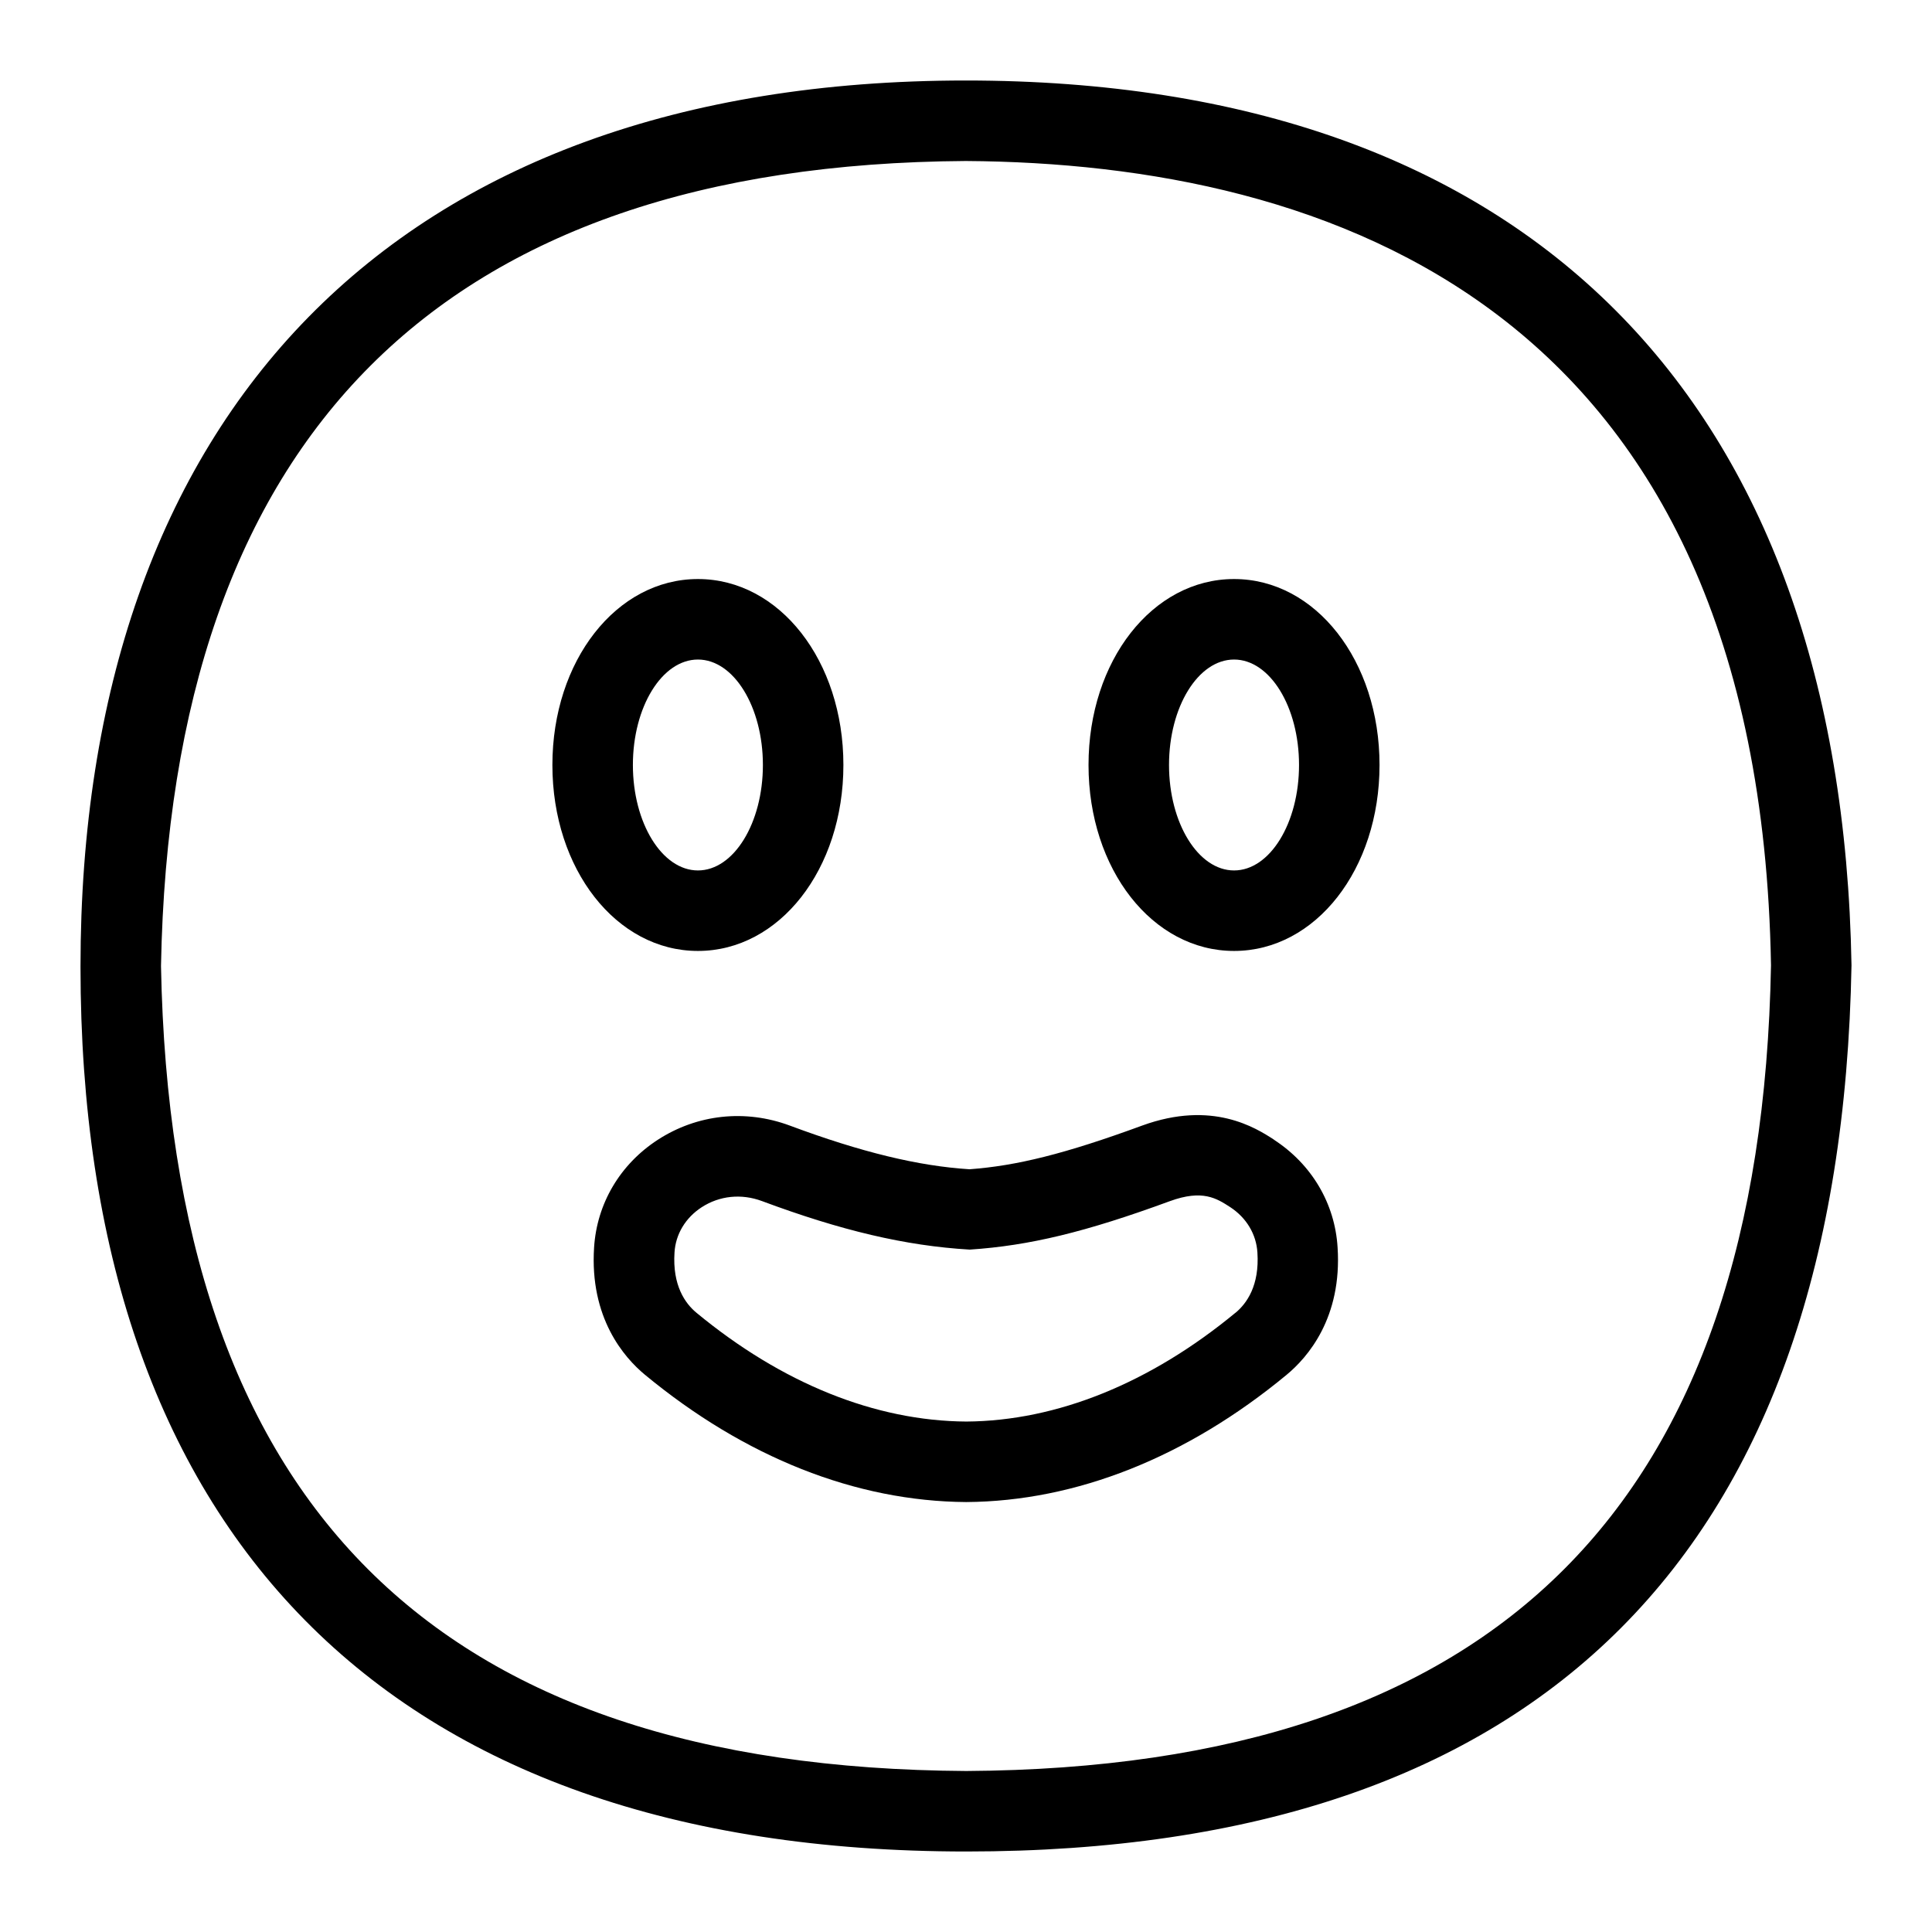 <?xml version="1.0" encoding="UTF-8"?>
<svg xmlns="http://www.w3.org/2000/svg" id="Layer_1" data-name="Layer 1" viewBox="0 0 24 24">
  <path d="M8.67,11.813c1.013,0,1.807-1.015,1.807-2.31s-.794-2.31-1.807-2.31-1.808,1.015-1.808,2.31,.794,2.31,1.808,2.31Zm0-3.62c.445,0,.807,.588,.807,1.31s-.362,1.31-.807,1.31-.808-.588-.808-1.31,.362-1.31,.808-1.31Z"/>
  <path d="M15.33,7.193c-1.014,0-1.808,1.015-1.808,2.31s.794,2.31,1.808,2.31,1.807-1.015,1.807-2.31-.794-2.31-1.807-2.31Zm0,3.62c-.445,0-.808-.588-.808-1.31s.362-1.31,.808-1.31,.807,.588,.807,1.31-.362,1.31-.807,1.31Z"/>
  <path d="M15.827,14.158c-.228-.148-.768-.493-1.638-.176-.965,.354-1.563,.5-2.145,.543-.636-.04-1.345-.212-2.231-.542-.555-.207-1.153-.141-1.642,.176-.468,.304-.756,.791-.791,1.336-.057,.875,.372,1.368,.632,1.583h0c1.24,1.025,2.618,1.572,3.991,1.581,1.365-.009,2.741-.556,3.98-1.581,.261-.216,.69-.708,.633-1.582-.033-.545-.321-1.033-.791-1.338Zm-.479,2.149c-1.061,.876-2.219,1.344-3.343,1.352-1.134-.007-2.293-.475-3.354-1.352-.139-.115-.299-.338-.272-.749,.014-.227,.137-.431,.337-.561,.222-.144,.493-.172,.749-.077,.98,.365,1.78,.556,2.581,.603,.741-.049,1.438-.217,2.487-.602,.406-.148,.58-.035,.75,.075,.2,.131,.323,.335,.337,.563,.027,.411-.133,.633-.271,.748Z"/>
  <path d="M11.997,1C4.894,1,1,5.16,1,12.009c0,6.996,3.771,10.991,11.003,10.991,7.164,0,10.864-3.74,10.997-11.009-.122-7.042-4.027-10.991-11.003-10.991Zm.006,21c-6.605-.039-9.877-3.31-10.003-10,.121-6.594,3.486-9.958,9.997-10,4.485,.029,9.861,1.79,10.003,9.991-.123,6.696-3.395,9.97-9.997,10.009Z"/>
</svg>
